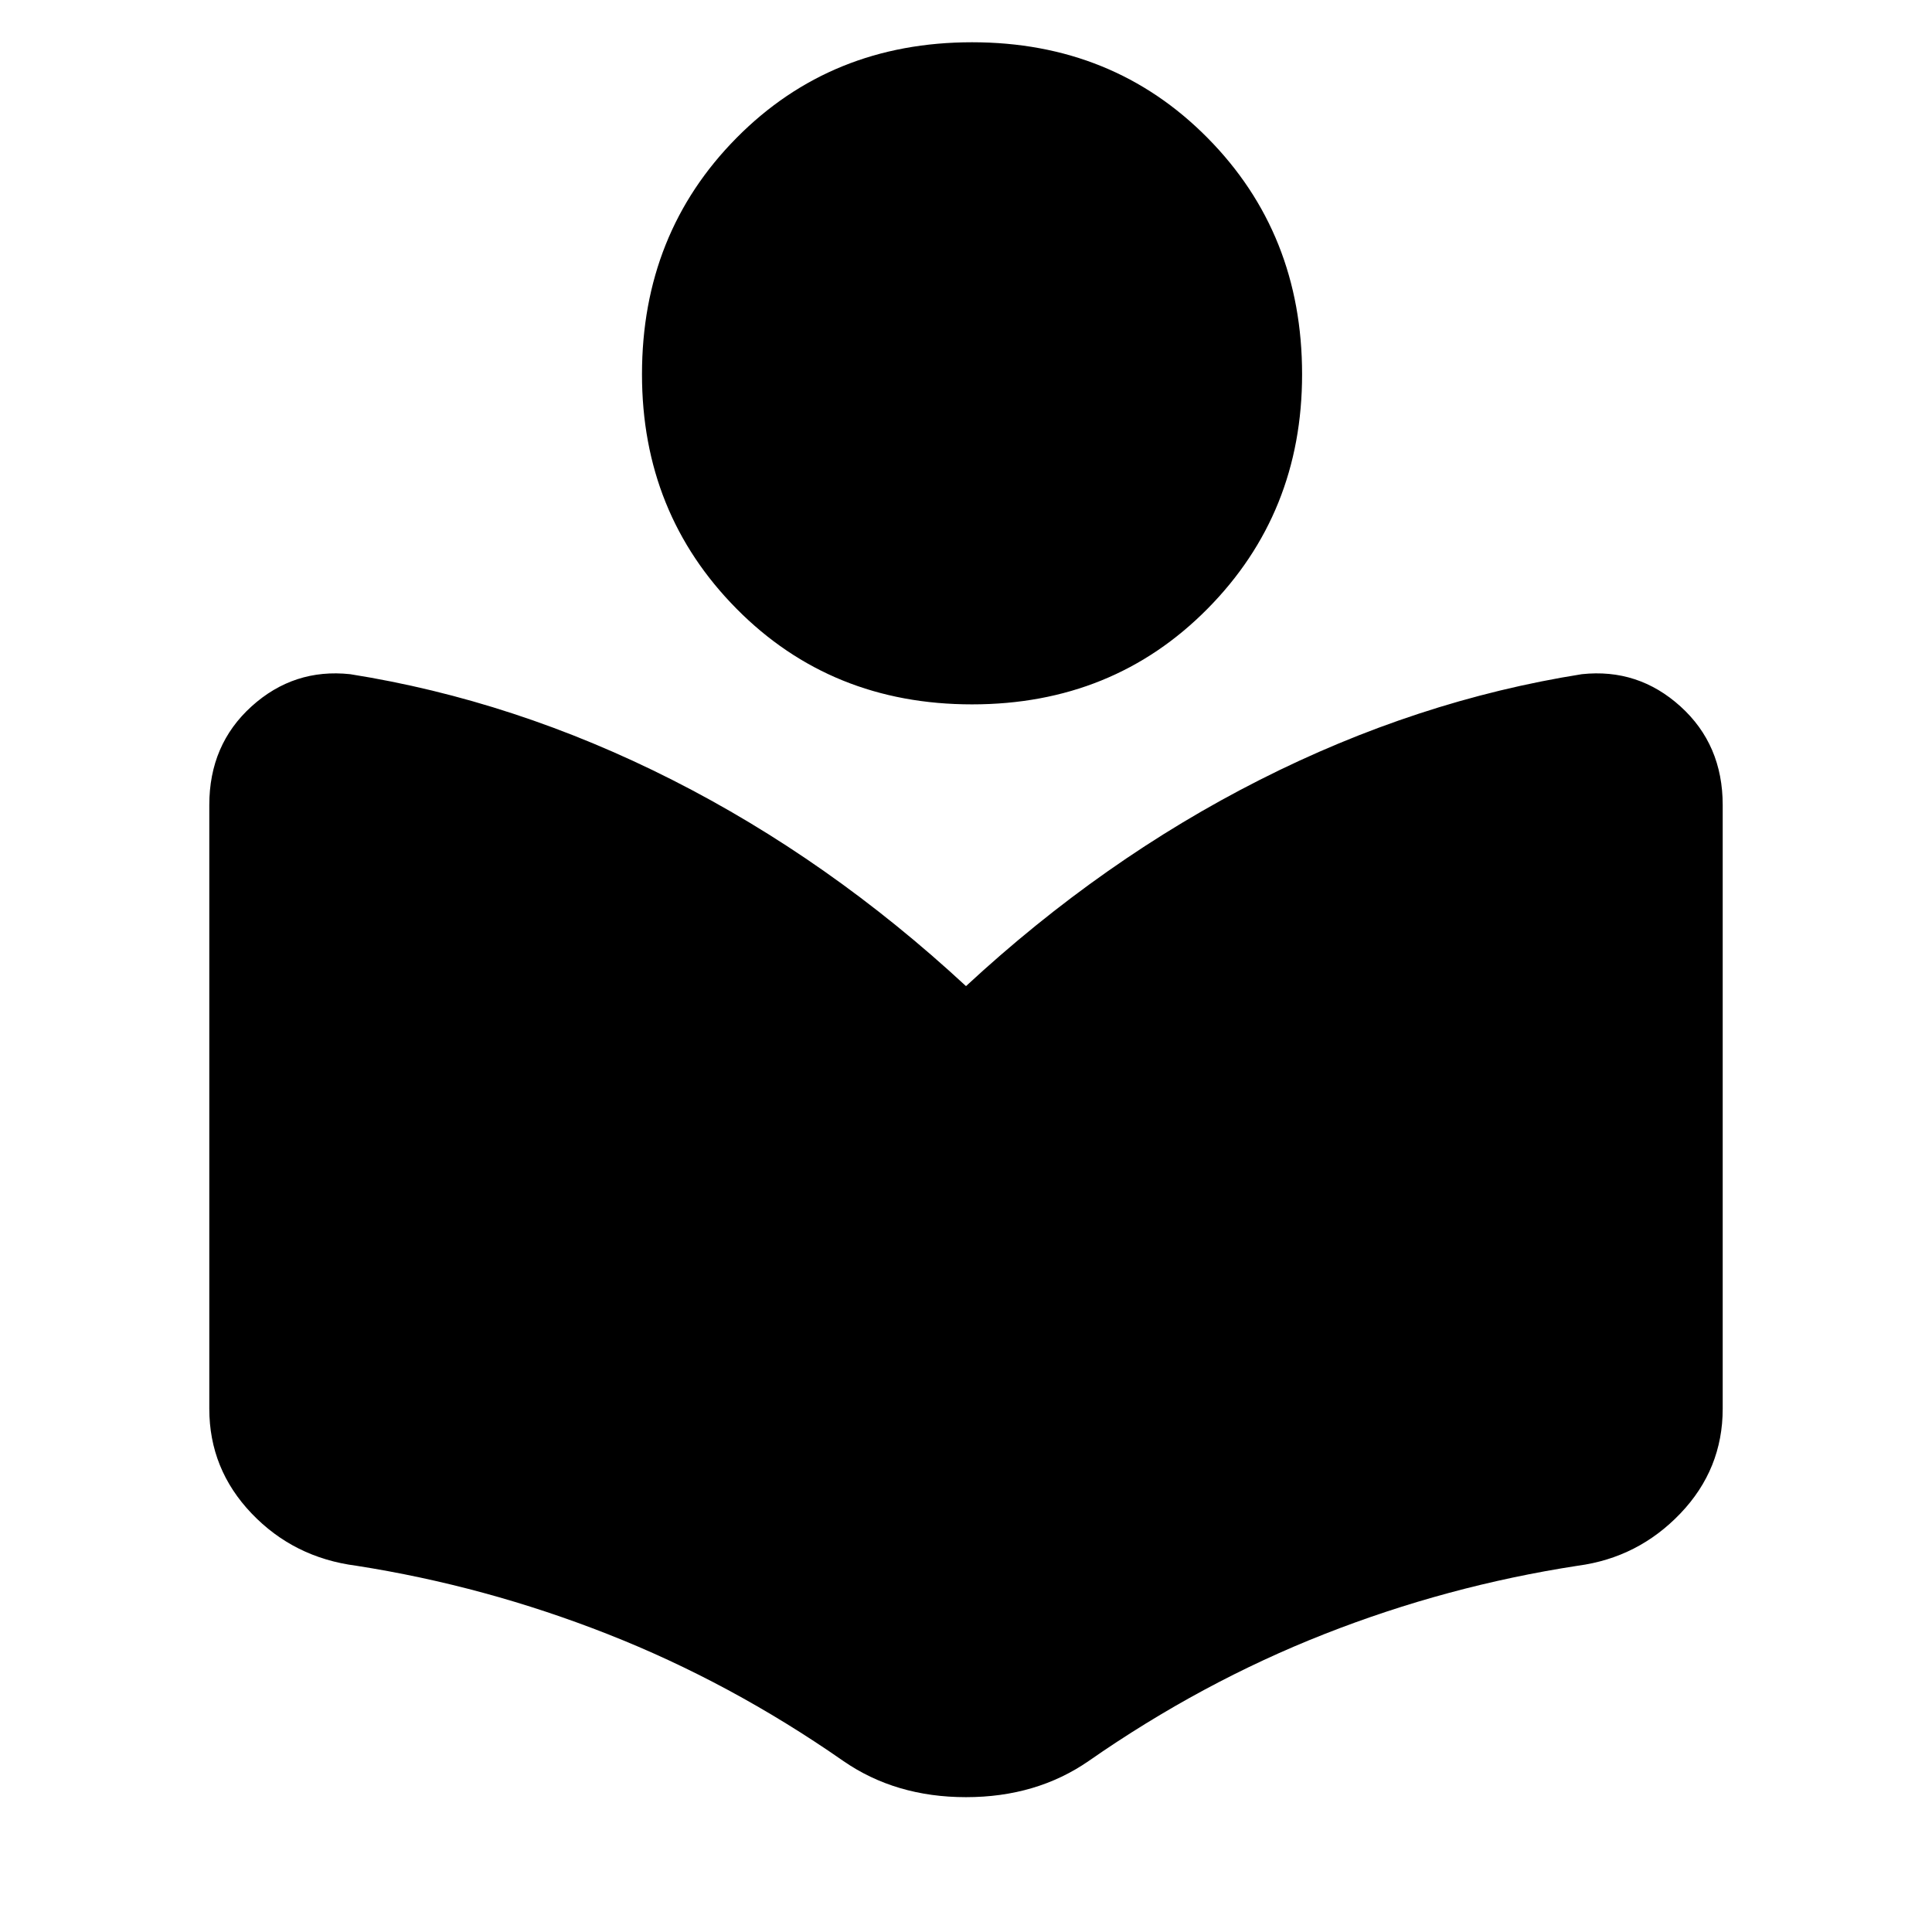 <svg xmlns="http://www.w3.org/2000/svg" height="48" width="48"><path d="M20.95 43.75Q18.15 41.8 15.1 40.6Q12.05 39.4 8.85 38.9Q7.3 38.7 6.25 37.6Q5.2 36.5 5.2 35V20Q5.2 18.5 6.25 17.55Q7.3 16.6 8.7 16.75Q12.8 17.4 16.7 19.375Q20.6 21.35 24 24.5Q27.4 21.35 31.3 19.375Q35.2 17.4 39.3 16.75Q40.7 16.6 41.75 17.55Q42.8 18.5 42.8 20V35Q42.8 36.5 41.75 37.6Q40.7 38.7 39.2 38.9Q35.95 39.4 32.9 40.6Q29.85 41.8 27.05 43.75Q25.75 44.65 24 44.65Q22.25 44.65 20.95 43.75ZM24.15 17.5Q20.65 17.5 18.3 15.125Q15.95 12.75 15.95 9.3Q15.95 5.8 18.3 3.425Q20.65 1.05 24.15 1.05Q27.65 1.05 30 3.425Q32.35 5.8 32.35 9.3Q32.35 12.75 30 15.125Q27.65 17.5 24.15 17.5Z"/></svg>